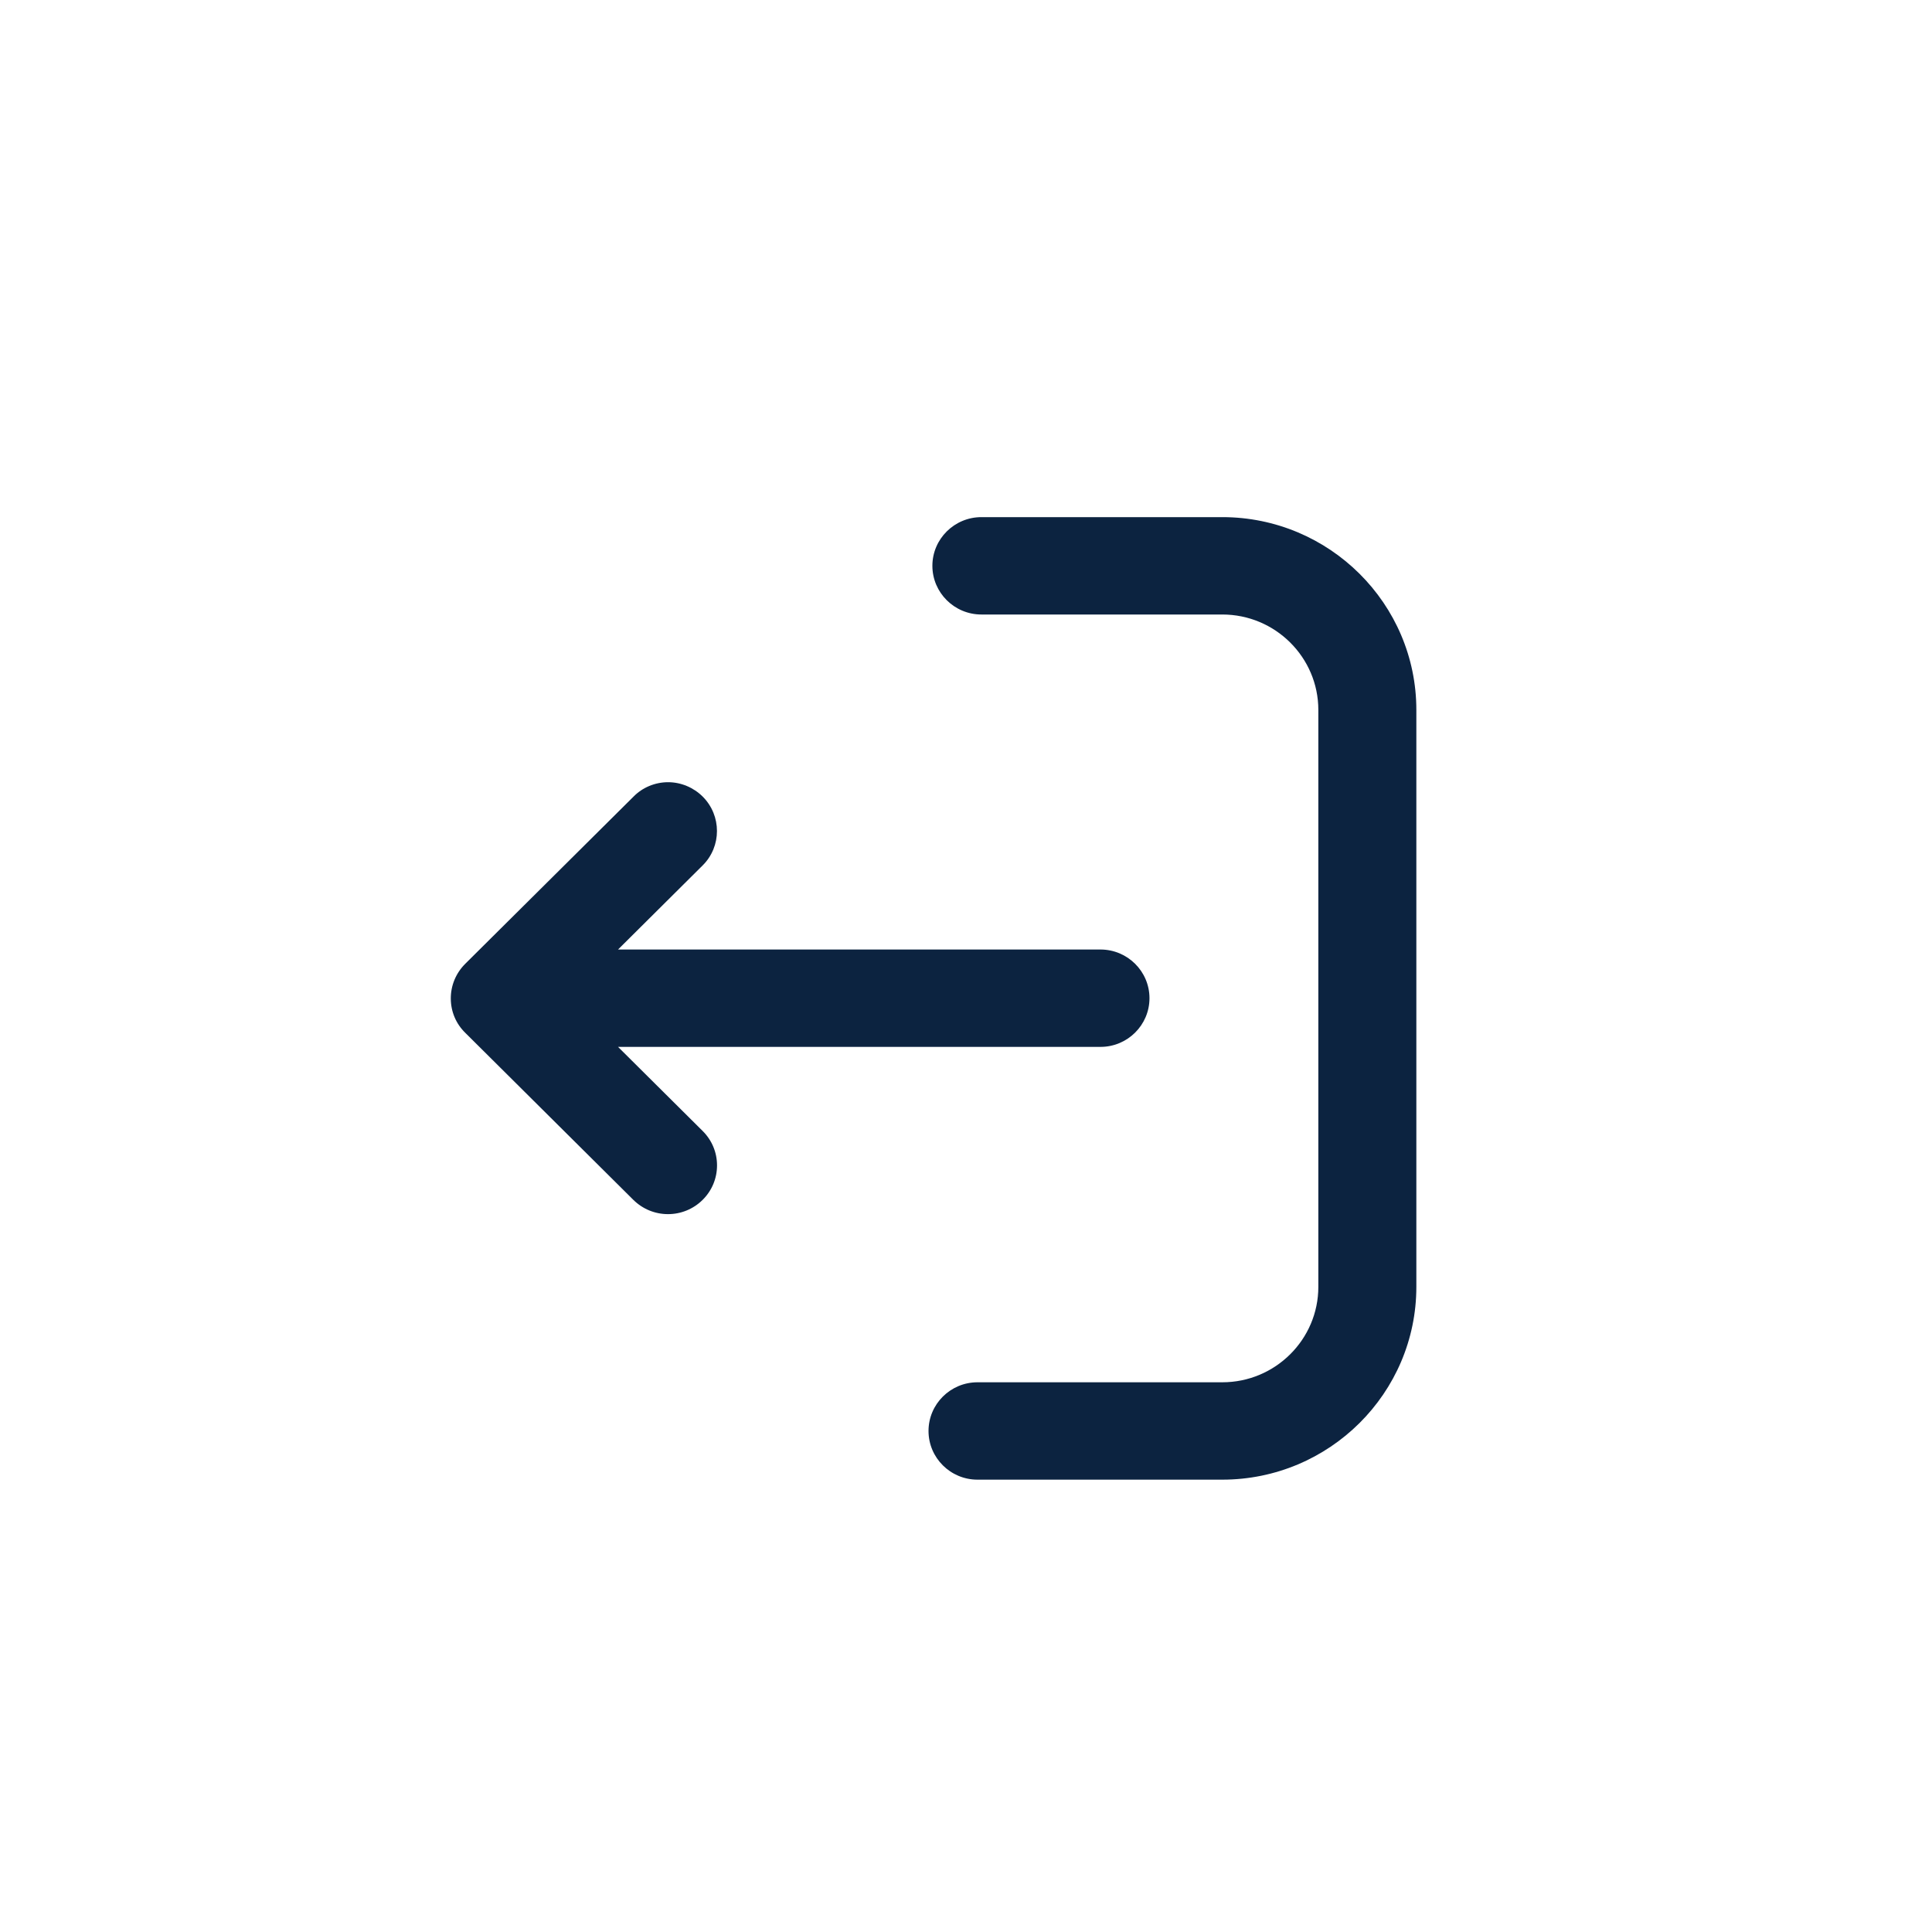 <svg xmlns="http://www.w3.org/2000/svg" width="30" height="30" viewBox="0 0 30 30">
  <path fill="#0C2340" d="M18.98,8.03 C20.641,8.03 21.993,9.373 21.993,11.024 L21.993,11.024 L21.993,19.982 C21.993,21.633 20.641,22.976 18.98,22.976 L18.98,22.976 L15.178,22.976 C14.759,22.976 14.418,22.637 14.418,22.22 C14.418,21.803 14.759,21.464 15.178,21.464 L15.178,21.464 L18.98,21.464 C19.802,21.464 20.471,20.799 20.471,19.982 L20.471,19.982 L20.471,11.024 C20.471,10.207 19.802,9.542 18.98,9.542 L18.98,9.542 L15.239,9.542 C14.82,9.542 14.478,9.203 14.478,8.786 C14.478,8.369 14.82,8.03 15.239,8.03 L15.239,8.03 Z M10.374,12.146 C10.573,12.146 10.768,12.227 10.911,12.369 C11.207,12.664 11.207,13.144 10.911,13.438 L10.911,13.438 L9.597,14.744 L17.088,14.744 C17.508,14.744 17.849,15.083 17.849,15.5 C17.849,15.917 17.508,16.256 17.088,16.256 L17.088,16.256 L9.597,16.256 L10.911,17.562 C11.055,17.705 11.134,17.895 11.134,18.096 C11.134,18.298 11.055,18.488 10.911,18.631 C10.767,18.774 10.575,18.853 10.373,18.853 C10.17,18.853 9.979,18.774 9.834,18.631 L9.834,18.631 L7.224,16.037 C7.08,15.896 7.001,15.708 7,15.507 C6.999,15.303 7.079,15.11 7.226,14.964 L7.226,14.964 L9.836,12.371 C9.975,12.228 10.172,12.146 10.374,12.146 Z"/>
</svg>
